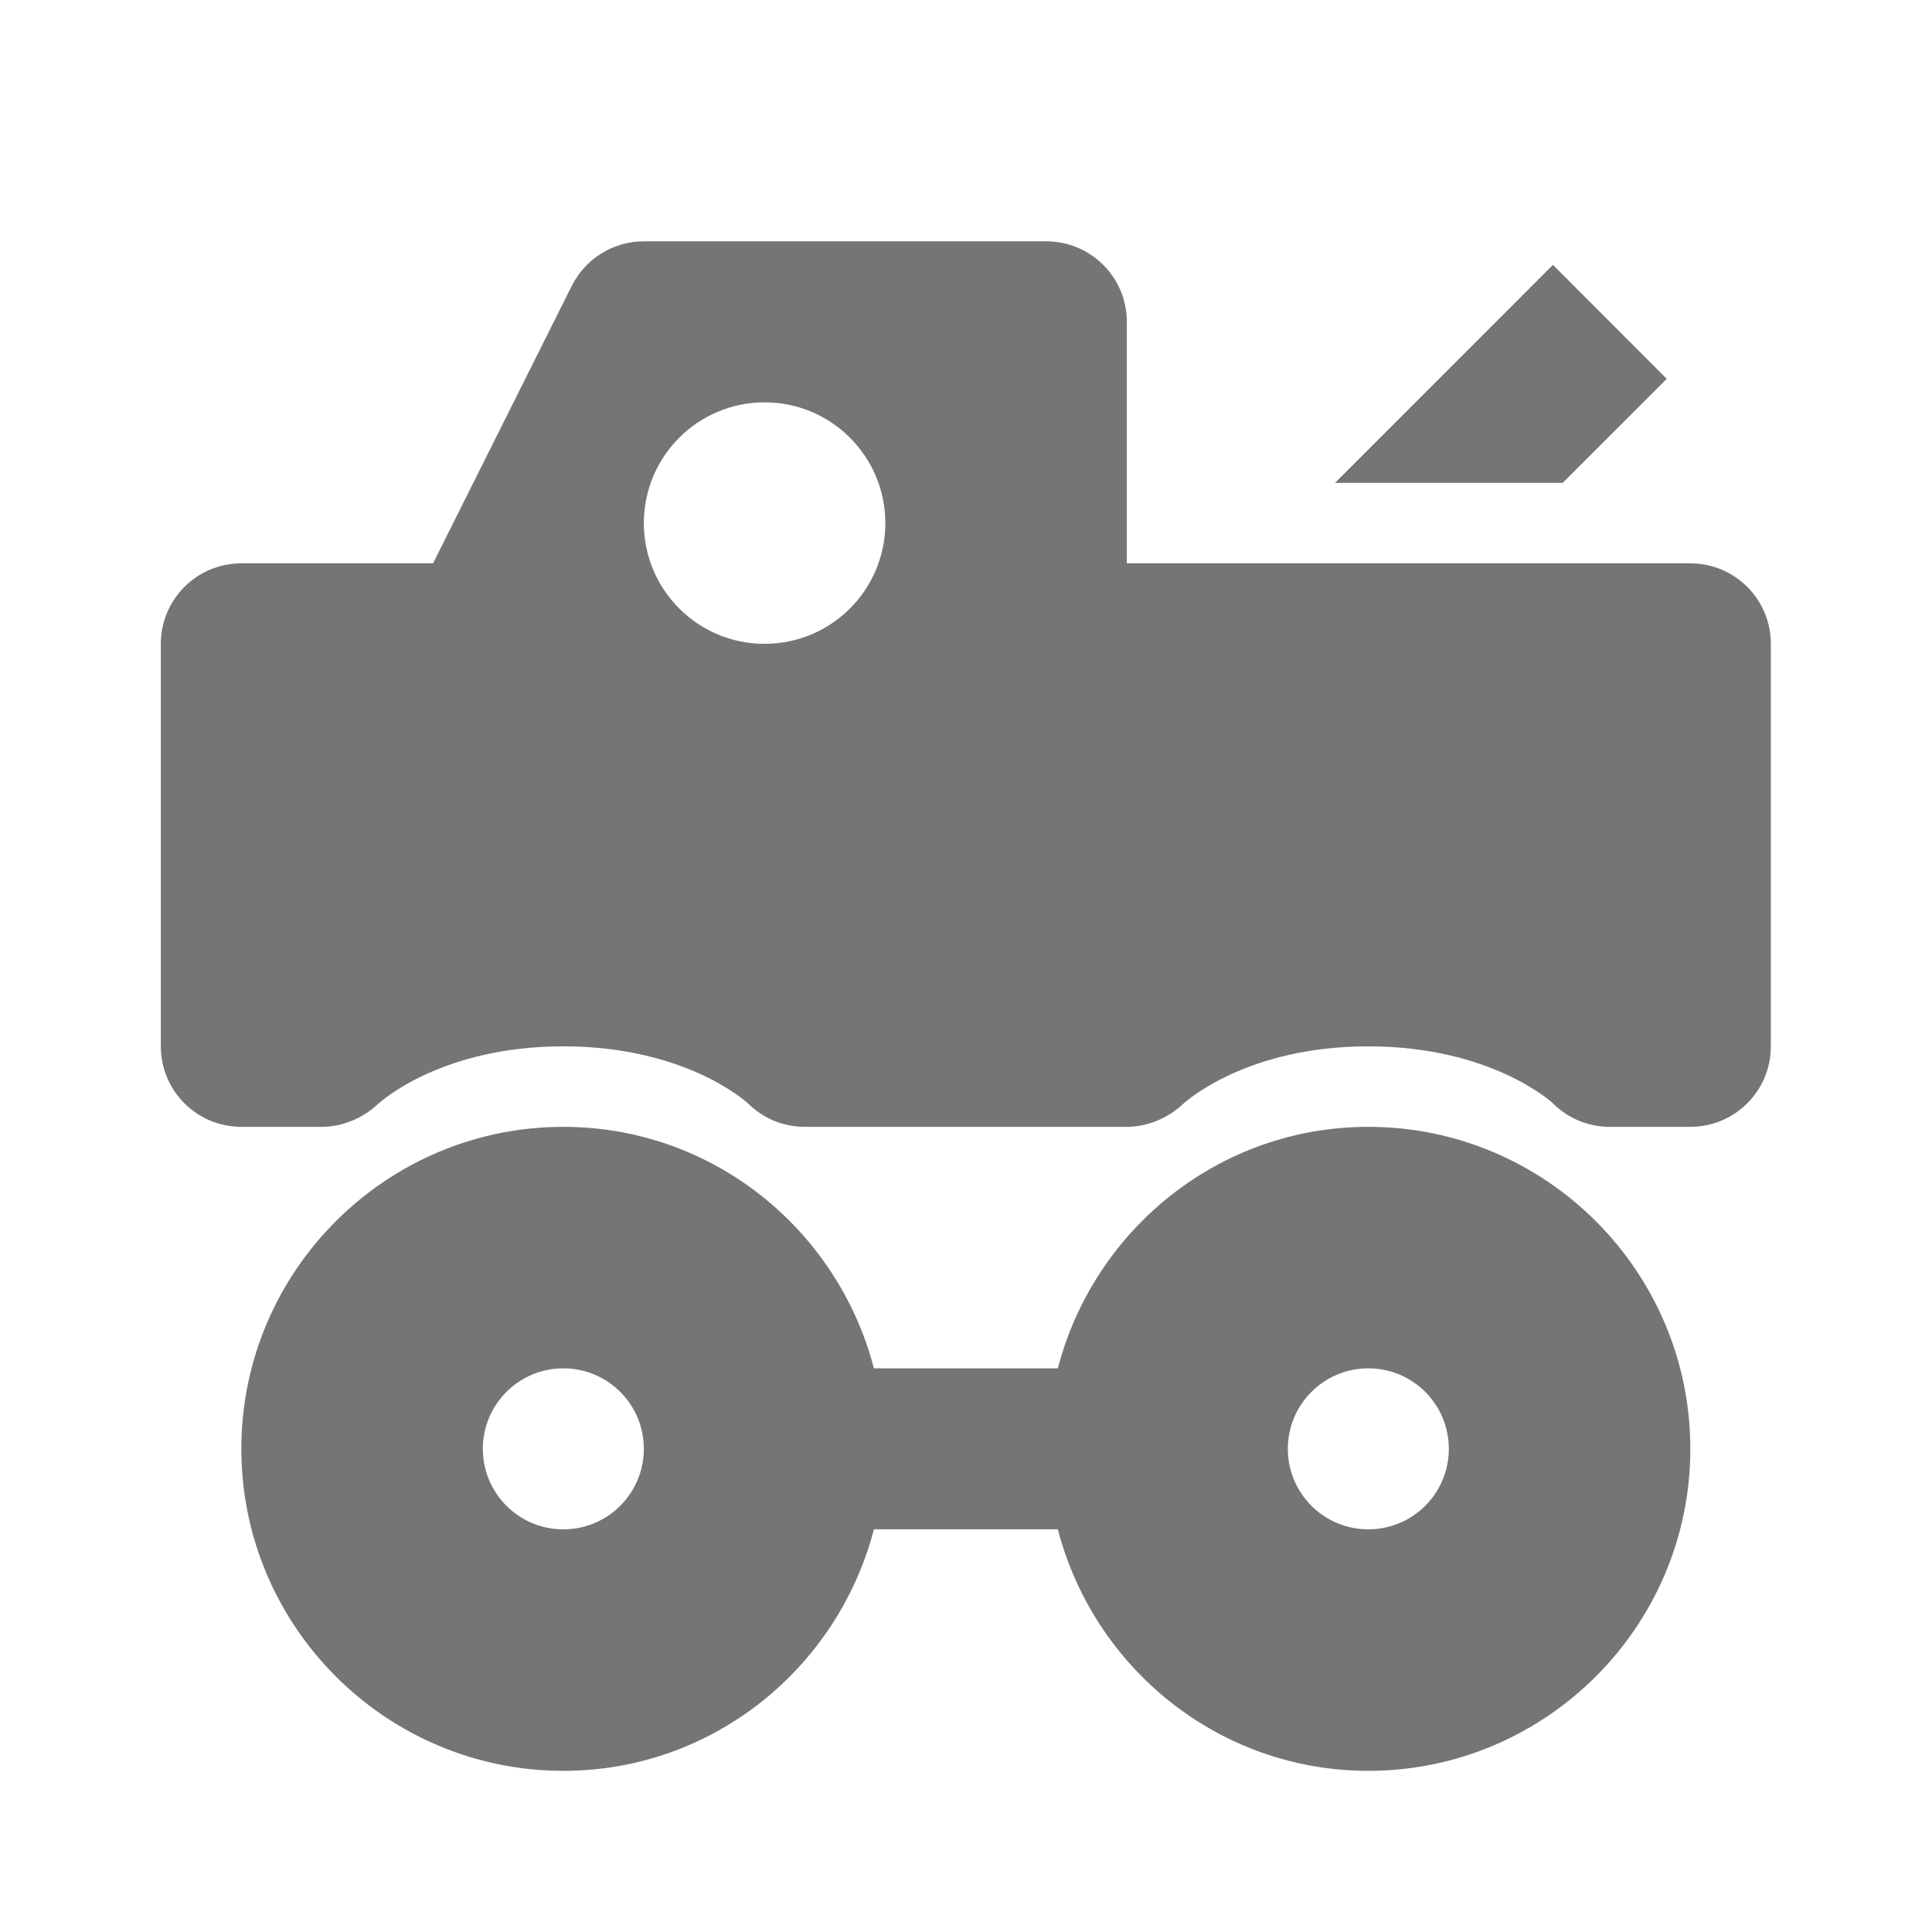 <?xml version="1.0" encoding="utf-8"?>
<!-- Generator: Adobe Illustrator 17.1.0, SVG Export Plug-In . SVG Version: 6.00 Build 0)  -->
<!DOCTYPE svg PUBLIC "-//W3C//DTD SVG 1.1//EN" "http://www.w3.org/Graphics/SVG/1.1/DTD/svg11.dtd">
<svg version="1.1" xmlns="http://www.w3.org/2000/svg" xmlns:xlink="http://www.w3.org/1999/xlink" x="0px" y="0px" width="24px"
	 height="24px" viewBox="0 0 24 24" enable-background="new 0 0 24 24" xml:space="preserve">
<g id="Frame_-_24px">
	<rect x="0" y="0" fill="none" width="24.001" height="24.002"/>
</g>
<g id="Filled_Icons">
	<g>
		<polygon fill="#757575" points="20.705,4.706 19.291,3.29 16.584,5.998 19.412,5.998 		"/>
		<path fill="#757575" d="M16.998,13.998c-1.858,0-3.41,1.28-3.857,3h-2.285c-0.447-1.72-1.999-3-3.858-3c-2.205,0-4,1.795-4,4
			c0,2.205,1.795,4,4,4c1.858,0,3.41-1.279,3.858-3h2.285c0.447,1.721,1.999,3,3.857,3c2.205,0,4-1.795,4-4
			C20.998,15.793,19.203,13.998,16.998,13.998z M6.998,18.998c-0.553,0-1-0.448-1-1c0-0.552,0.447-1,1-1c0.553,0,1,0.448,1,1
			C7.998,18.55,7.551,18.998,6.998,18.998z M16.998,18.998c-0.553,0-1-0.448-1-1c0-0.552,0.447-1,1-1c0.553,0,1,0.448,1,1
			C17.998,18.55,17.551,18.998,16.998,18.998z"/>
		<path fill="#757575" d="M20.998,6.998h-7v-3c0-0.552-0.447-1-1-1h-5c-0.379,0-0.725,0.214-0.895,0.553L5.38,6.998H2.998
			c-0.553,0-1,0.448-1,1v5c0,0.553,0.447,1,1,1h1c0.254,0,0.51-0.108,0.695-0.281c0.031-0.029,0.786-0.719,2.305-0.719
			c1.519,0,2.273,0.69,2.293,0.708c0.188,0.188,0.441,0.292,0.707,0.292h4c0.254,0,0.51-0.108,0.695-0.281
			c0.031-0.029,0.786-0.719,2.305-0.719c1.519,0,2.274,0.69,2.293,0.708c0.188,0.188,0.441,0.292,0.707,0.292h1c0.553,0,1-0.447,1-1
			v-5C21.998,7.445,21.551,6.998,20.998,6.998z M9.498,7.998c-0.828,0-1.5-0.671-1.5-1.5c0-0.828,0.672-1.5,1.5-1.5
			c0.828,0,1.5,0.672,1.5,1.5C10.998,7.327,10.326,7.998,9.498,7.998z"/>
	</g>
</g>
</svg>
